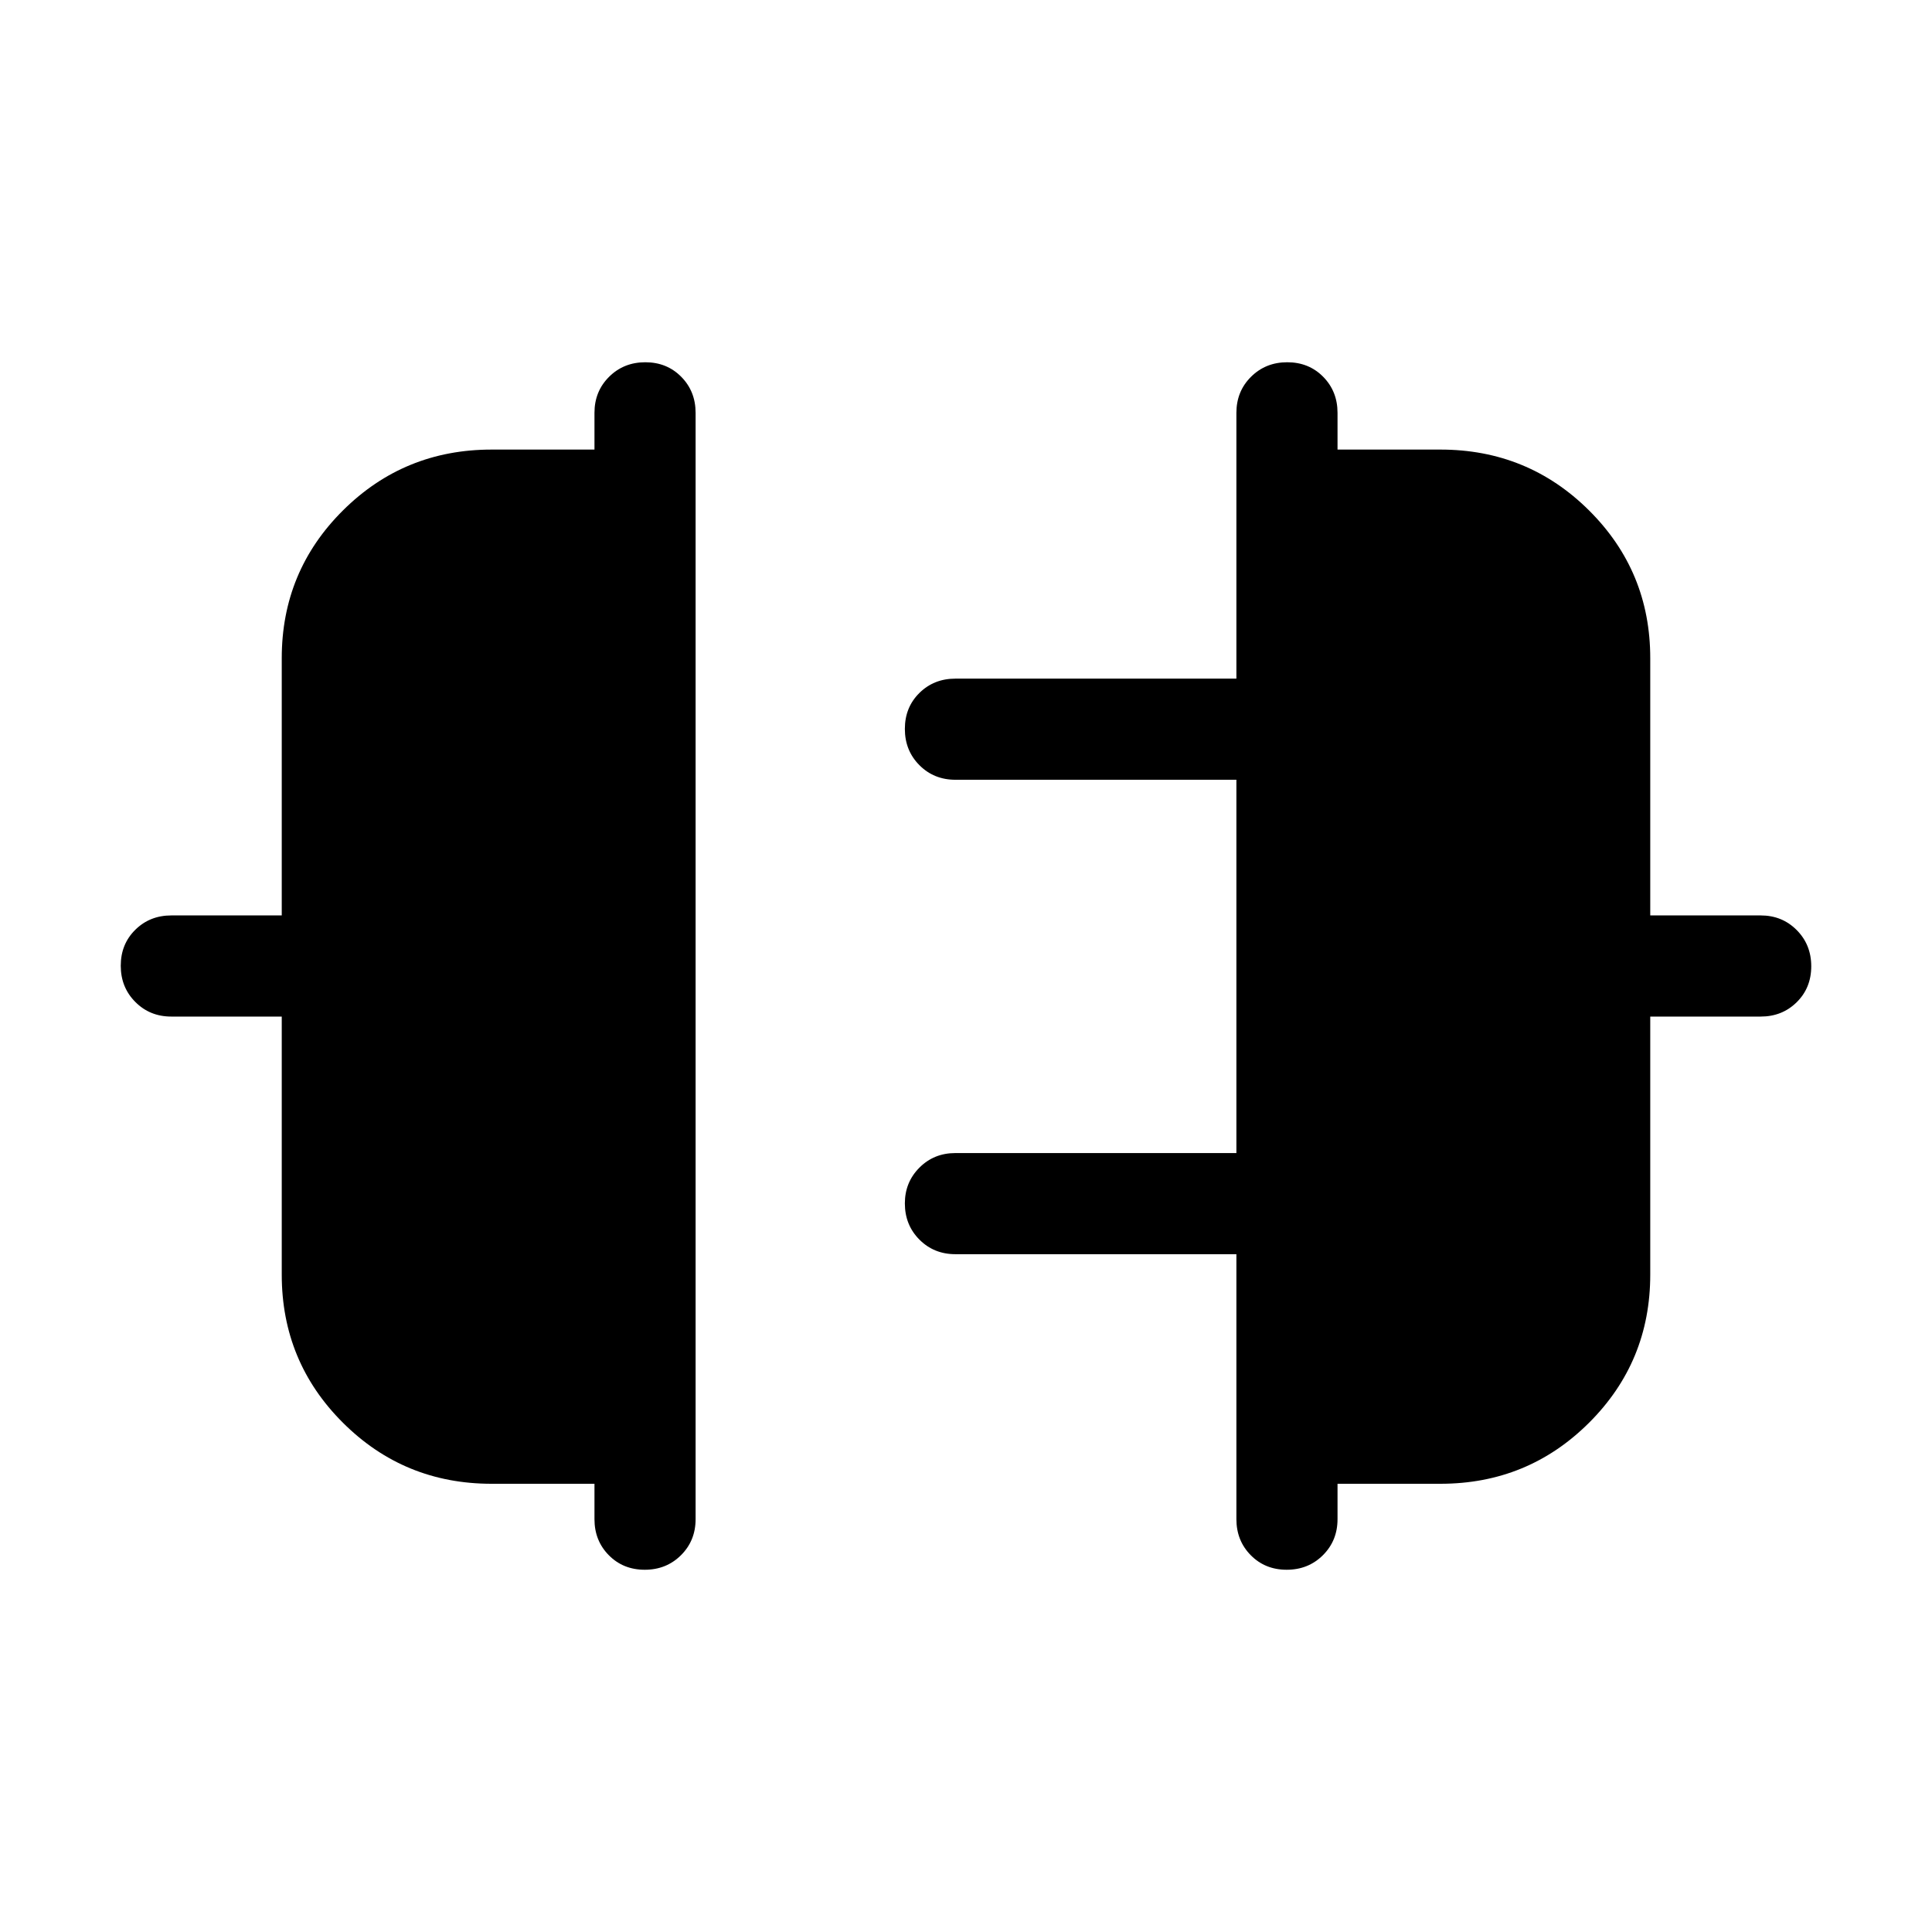 <svg xmlns="http://www.w3.org/2000/svg" height="40" viewBox="0 -960 960 960" width="40"><path d="M140-326.64v-128.23H85.13q-10.68 0-17.9-7.27Q60-469.4 60-480.13q0-10.74 7.23-17.87 7.22-7.13 17.9-7.13H140v-127.82q0-43.19 30.42-73.43 30.41-30.23 73.86-30.23h51.11v-18.26q0-10.68 7.26-17.9 7.26-7.23 18-7.23 10.73 0 17.86 7.23 7.13 7.22 7.13 17.9v549.74q0 10.68-7.26 17.9-7.27 7.23-18 7.23-10.74 0-17.87-7.23-7.12-7.22-7.12-17.9v-17.59h-51.11q-43.45 0-73.86-30.31Q140-283.34 140-326.64Zm680 0q0 43.3-30.42 73.61-30.41 30.31-73.86 30.31h-51.11v17.59q0 10.68-7.26 17.9-7.26 7.23-18 7.23-10.73 0-17.86-7.23-7.13-7.22-7.13-17.9V-336.8H474.74q-10.68 0-17.9-7.26-7.22-7.26-7.22-17.99 0-10.49 7.22-17.74 7.22-7.26 17.9-7.26h139.62v-185.49H474.74q-10.68 0-17.9-7.26-7.22-7.26-7.22-18t7.22-17.87q7.22-7.12 17.9-7.12h139.62v-132.08q0-10.68 7.26-17.9 7.27-7.23 18-7.23 10.74 0 17.87 7.23 7.12 7.22 7.12 17.9v18.26h51.11q43.45 0 73.86 30.23Q820-676.14 820-632.95v127.82h54.87q10.68 0 17.9 7.27 7.23 7.26 7.23 17.99 0 10.74-7.23 17.87-7.22 7.13-17.9 7.13H820v128.23Z"/></svg>